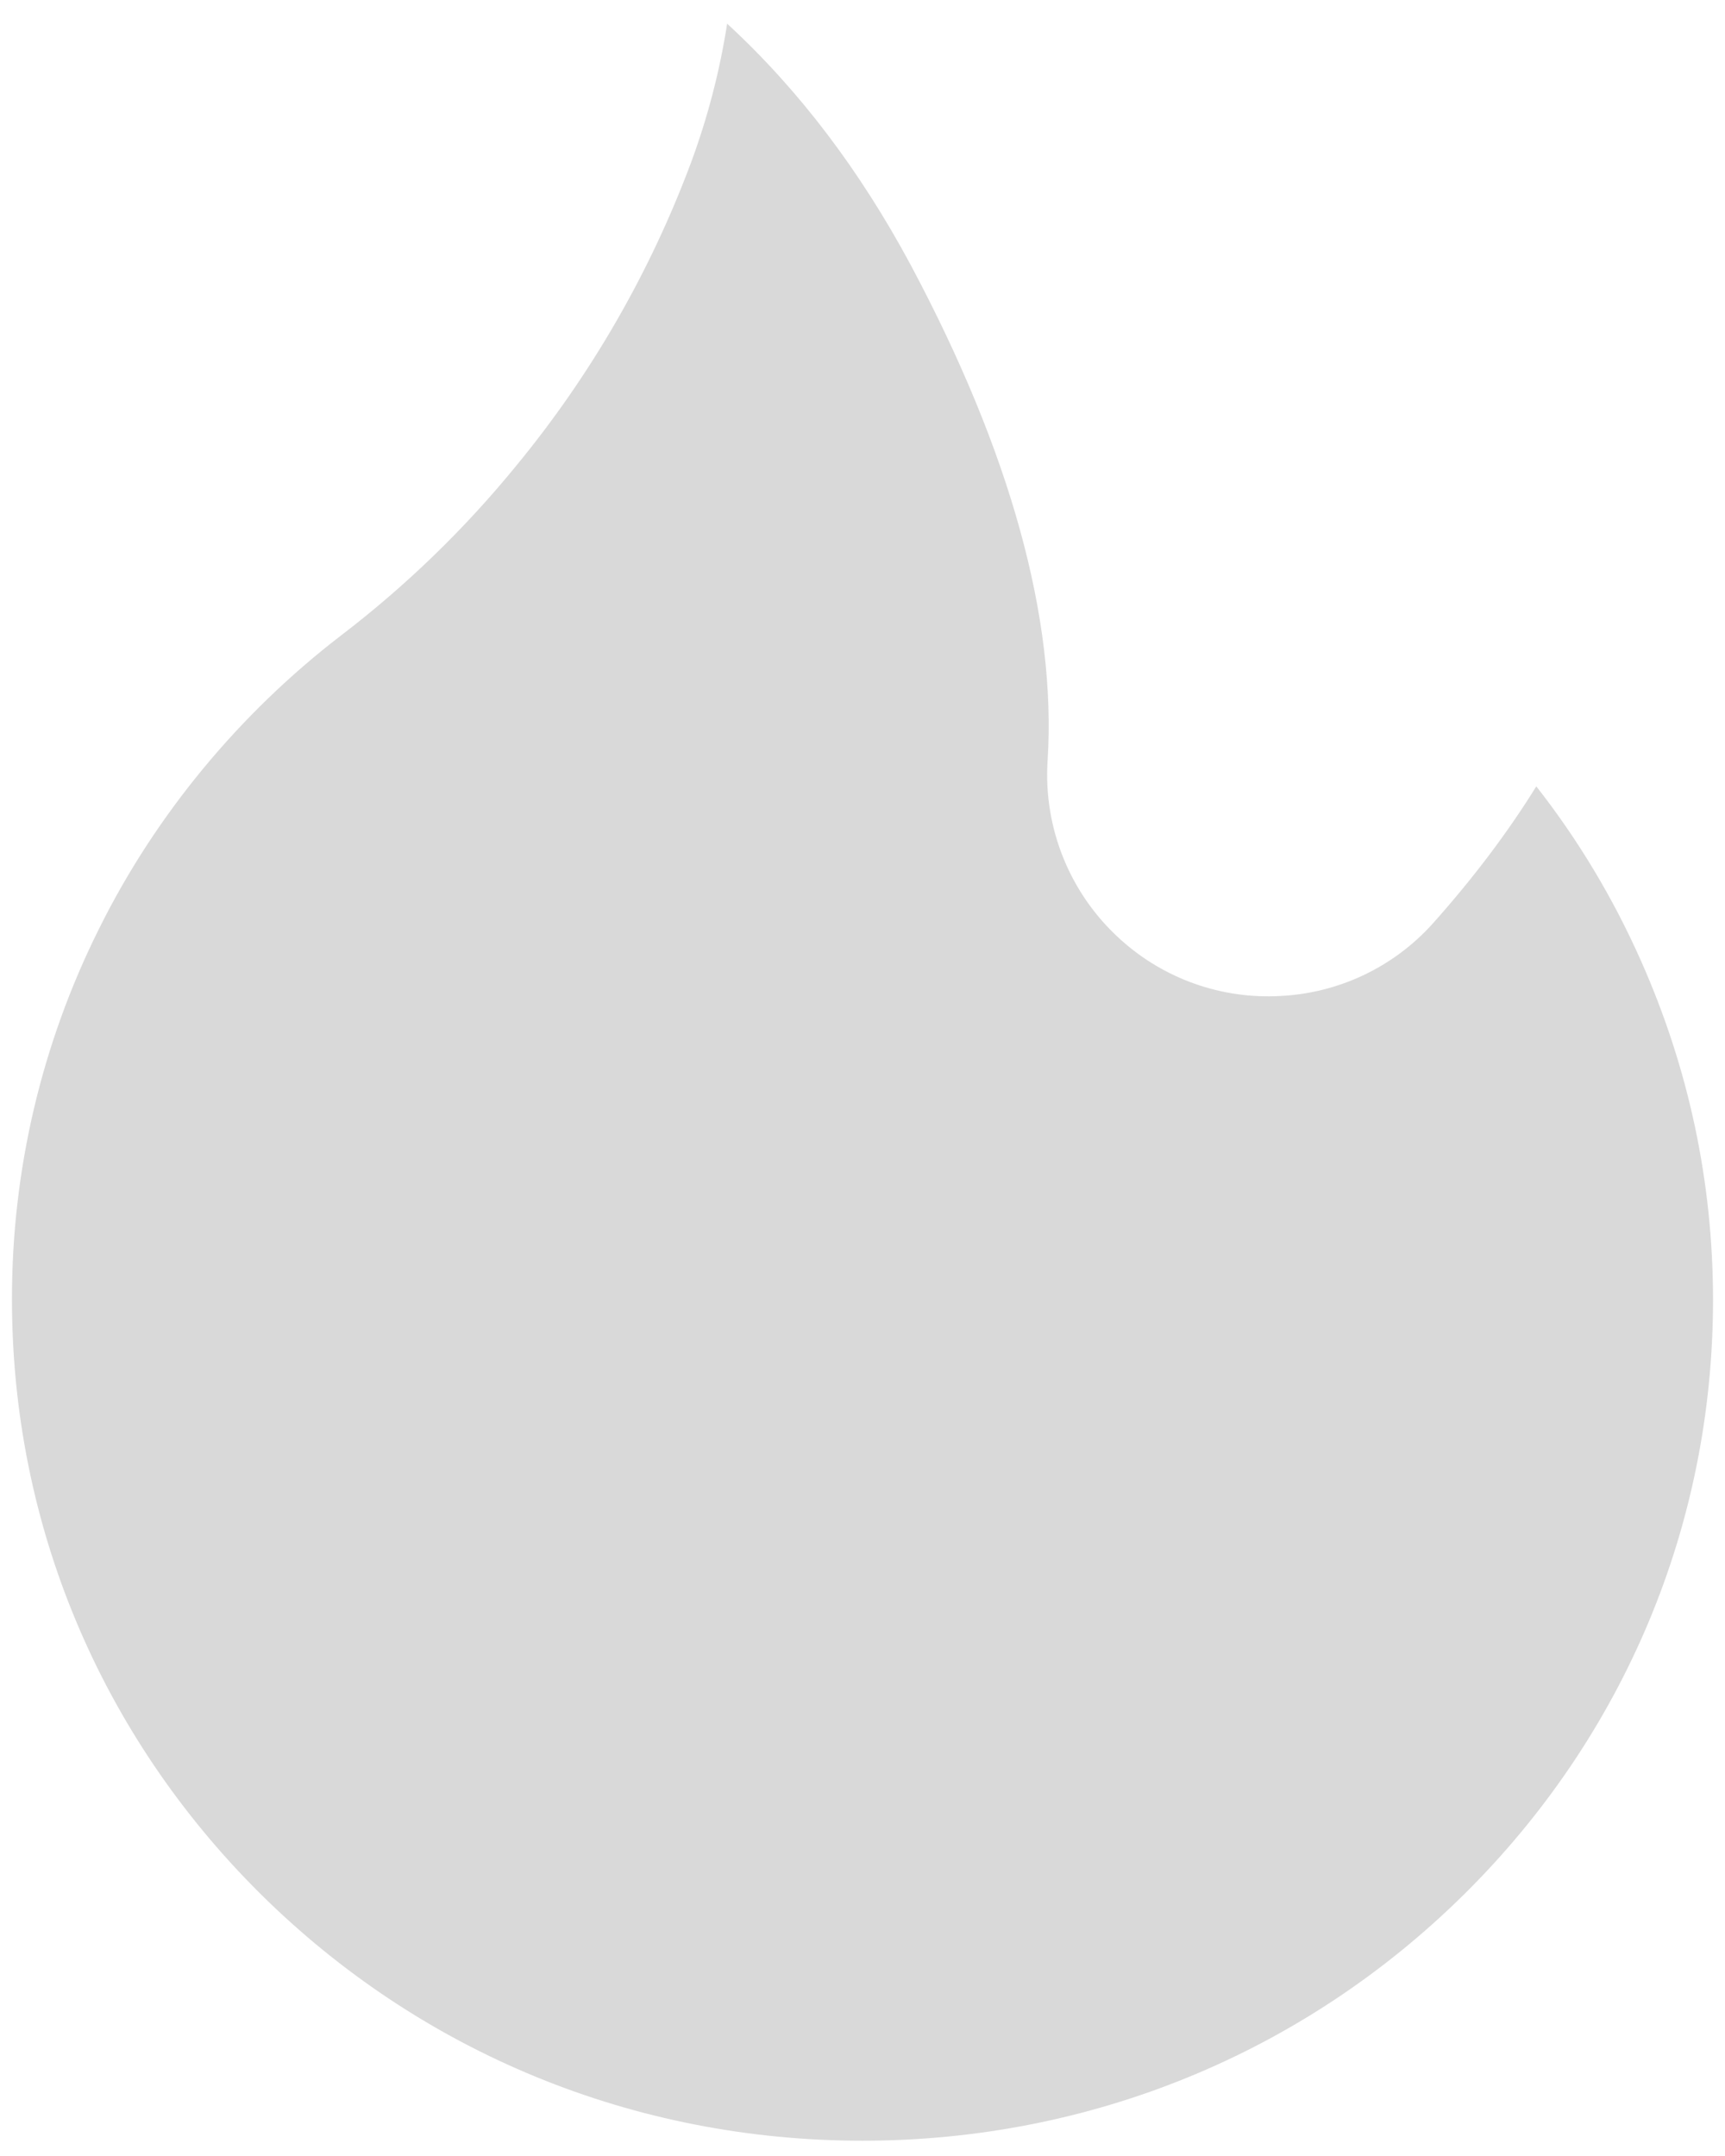 ﻿<?xml version="1.0" encoding="utf-8"?>
<svg version="1.1" xmlns:xlink="http://www.w3.org/1999/xlink" width="36px" height="45px" xmlns="http://www.w3.org/2000/svg">
  <defs>
    <pattern id="BGPattern" patternUnits="userSpaceOnUse" alignment="0 0" imageRepeat="None" />
    <mask fill="white" id="Clip2984">
      <path d="M 34.25 20.062  C 33.669 18.75  32.938 17.531  32.062 16.413  C 31.462 17.381  30.744 18.331  29.913 19.263  C 29.098 20.178  27.949 20.727  26.725 20.788  C 25.5 20.858  24.298 20.435  23.387 19.612  C 22.334 18.666  21.772 17.289  21.863 15.875  C 22.05 12.913  21.088 9.431  19 5.519  C 17.944 3.556  16.681 1.881  15.175 0.494  C 15.021 1.485  14.767 2.459  14.419 3.4  C 13.563 5.691  12.334 7.824  10.781 9.712  C 9.703 11.035  8.474 12.226  7.119 13.262  C 4.994 14.894  3.244 17.012  2.069 19.381  C 0.866 21.787  0.244 24.441  0.25 27.131  C 0.25 31.813  2.094 36.213  5.438 39.531  C 8.794 42.856  13.25 44.681  18 44.681  C 22.75 44.681  27.206 42.856  30.563 39.531  C 33.906 36.219  35.75 31.813  35.75 27.131  C 35.75 24.681  35.244 22.3  34.25 20.062  Z " fill-rule="evenodd" />
    </mask>
  </defs>
  <g transform="matrix(1 0 0 1 -4 -7 )">
    <path d="M 34.25 20.062  C 33.669 18.75  32.938 17.531  32.062 16.413  C 31.462 17.381  30.744 18.331  29.913 19.263  C 29.098 20.178  27.949 20.727  26.725 20.788  C 25.5 20.858  24.298 20.435  23.387 19.612  C 22.334 18.666  21.772 17.289  21.863 15.875  C 22.05 12.913  21.088 9.431  19 5.519  C 17.944 3.556  16.681 1.881  15.175 0.494  C 15.021 1.485  14.767 2.459  14.419 3.4  C 13.563 5.691  12.334 7.824  10.781 9.712  C 9.703 11.035  8.474 12.226  7.119 13.262  C 4.994 14.894  3.244 17.012  2.069 19.381  C 0.866 21.787  0.244 24.441  0.25 27.131  C 0.25 31.813  2.094 36.213  5.438 39.531  C 8.794 42.856  13.25 44.681  18 44.681  C 22.75 44.681  27.206 42.856  30.563 39.531  C 33.906 36.219  35.75 31.813  35.75 27.131  C 35.75 24.681  35.244 22.3  34.25 20.062  Z " fill-rule="nonzero" fill="rgba(217, 217, 217, 1)" stroke="none" transform="matrix(1 0 0 1 4 7 )" class="fill" />
    <path d="M 34.25 20.062  C 33.669 18.75  32.938 17.531  32.062 16.413  C 31.462 17.381  30.744 18.331  29.913 19.263  C 29.098 20.178  27.949 20.727  26.725 20.788  C 25.5 20.858  24.298 20.435  23.387 19.612  C 22.334 18.666  21.772 17.289  21.863 15.875  C 22.05 12.913  21.088 9.431  19 5.519  C 17.944 3.556  16.681 1.881  15.175 0.494  C 15.021 1.485  14.767 2.459  14.419 3.4  C 13.563 5.691  12.334 7.824  10.781 9.712  C 9.703 11.035  8.474 12.226  7.119 13.262  C 4.994 14.894  3.244 17.012  2.069 19.381  C 0.866 21.787  0.244 24.441  0.25 27.131  C 0.25 31.813  2.094 36.213  5.438 39.531  C 8.794 42.856  13.25 44.681  18 44.681  C 22.75 44.681  27.206 42.856  30.563 39.531  C 33.906 36.219  35.75 31.813  35.75 27.131  C 35.75 24.681  35.244 22.3  34.25 20.062  Z " stroke-width="0" stroke-dasharray="0" stroke="rgba(255, 255, 255, 0)" fill="none" transform="matrix(1 0 0 1 4 7 )" class="stroke" mask="url(#Clip2984)" />
  </g>
</svg>